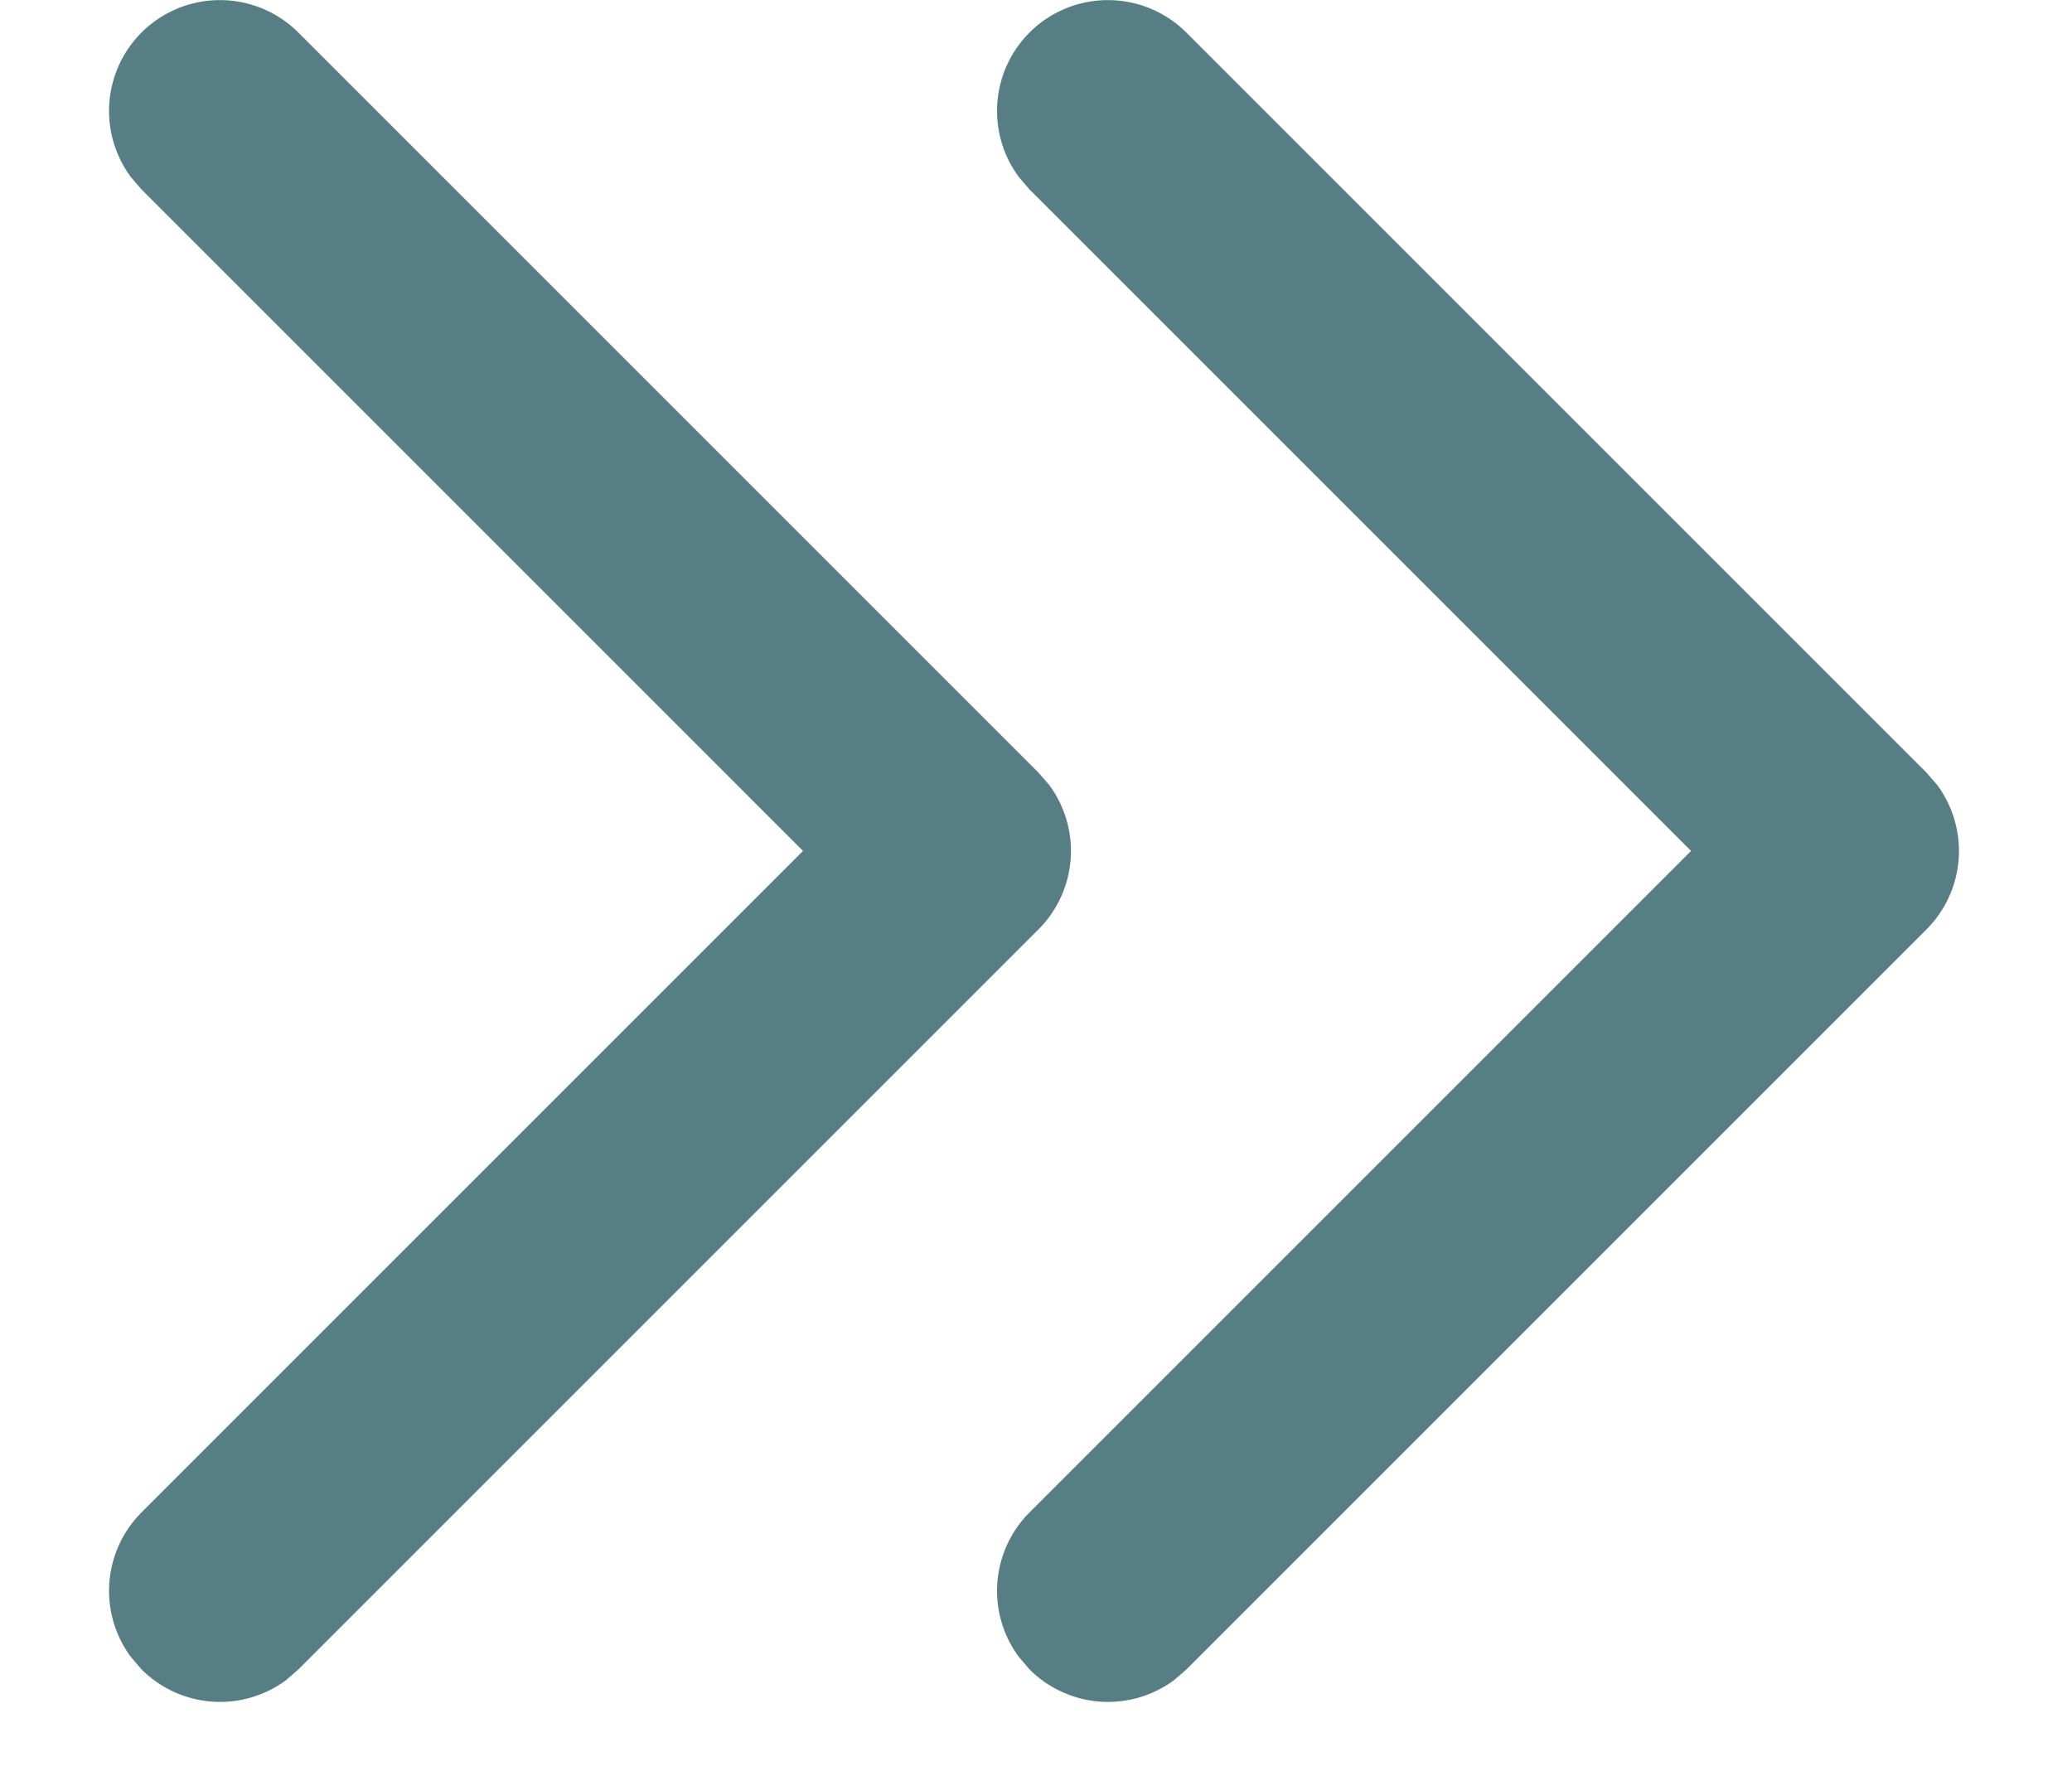 <svg width="14" height="12" viewBox="0 0 14 12" xmlns="http://www.w3.org/2000/svg">
    <path d="M.956.22a.75.75 0 0 1 1.06 0l5 5 .073.084a.75.75 0 0 1-.072.976l-5 5-.084.073a.75.75 0 0 1-.977-.073l-.072-.084a.75.75 0 0 1 .072-.976l4.47-4.47-4.47-4.47-.072-.084A.75.75 0 0 1 .956.22zm6 0a.75.75 0 0 1 1.06 0l5 5 .073.084a.75.75 0 0 1-.072.976l-5 5-.084.073a.75.75 0 0 1-.977-.073l-.072-.084a.75.75 0 0 1 .072-.976l4.47-4.47-4.47-4.47-.072-.084A.75.75 0 0 1 6.956.22z" fill="#587E85" fill-rule="nonzero"/>
</svg>
